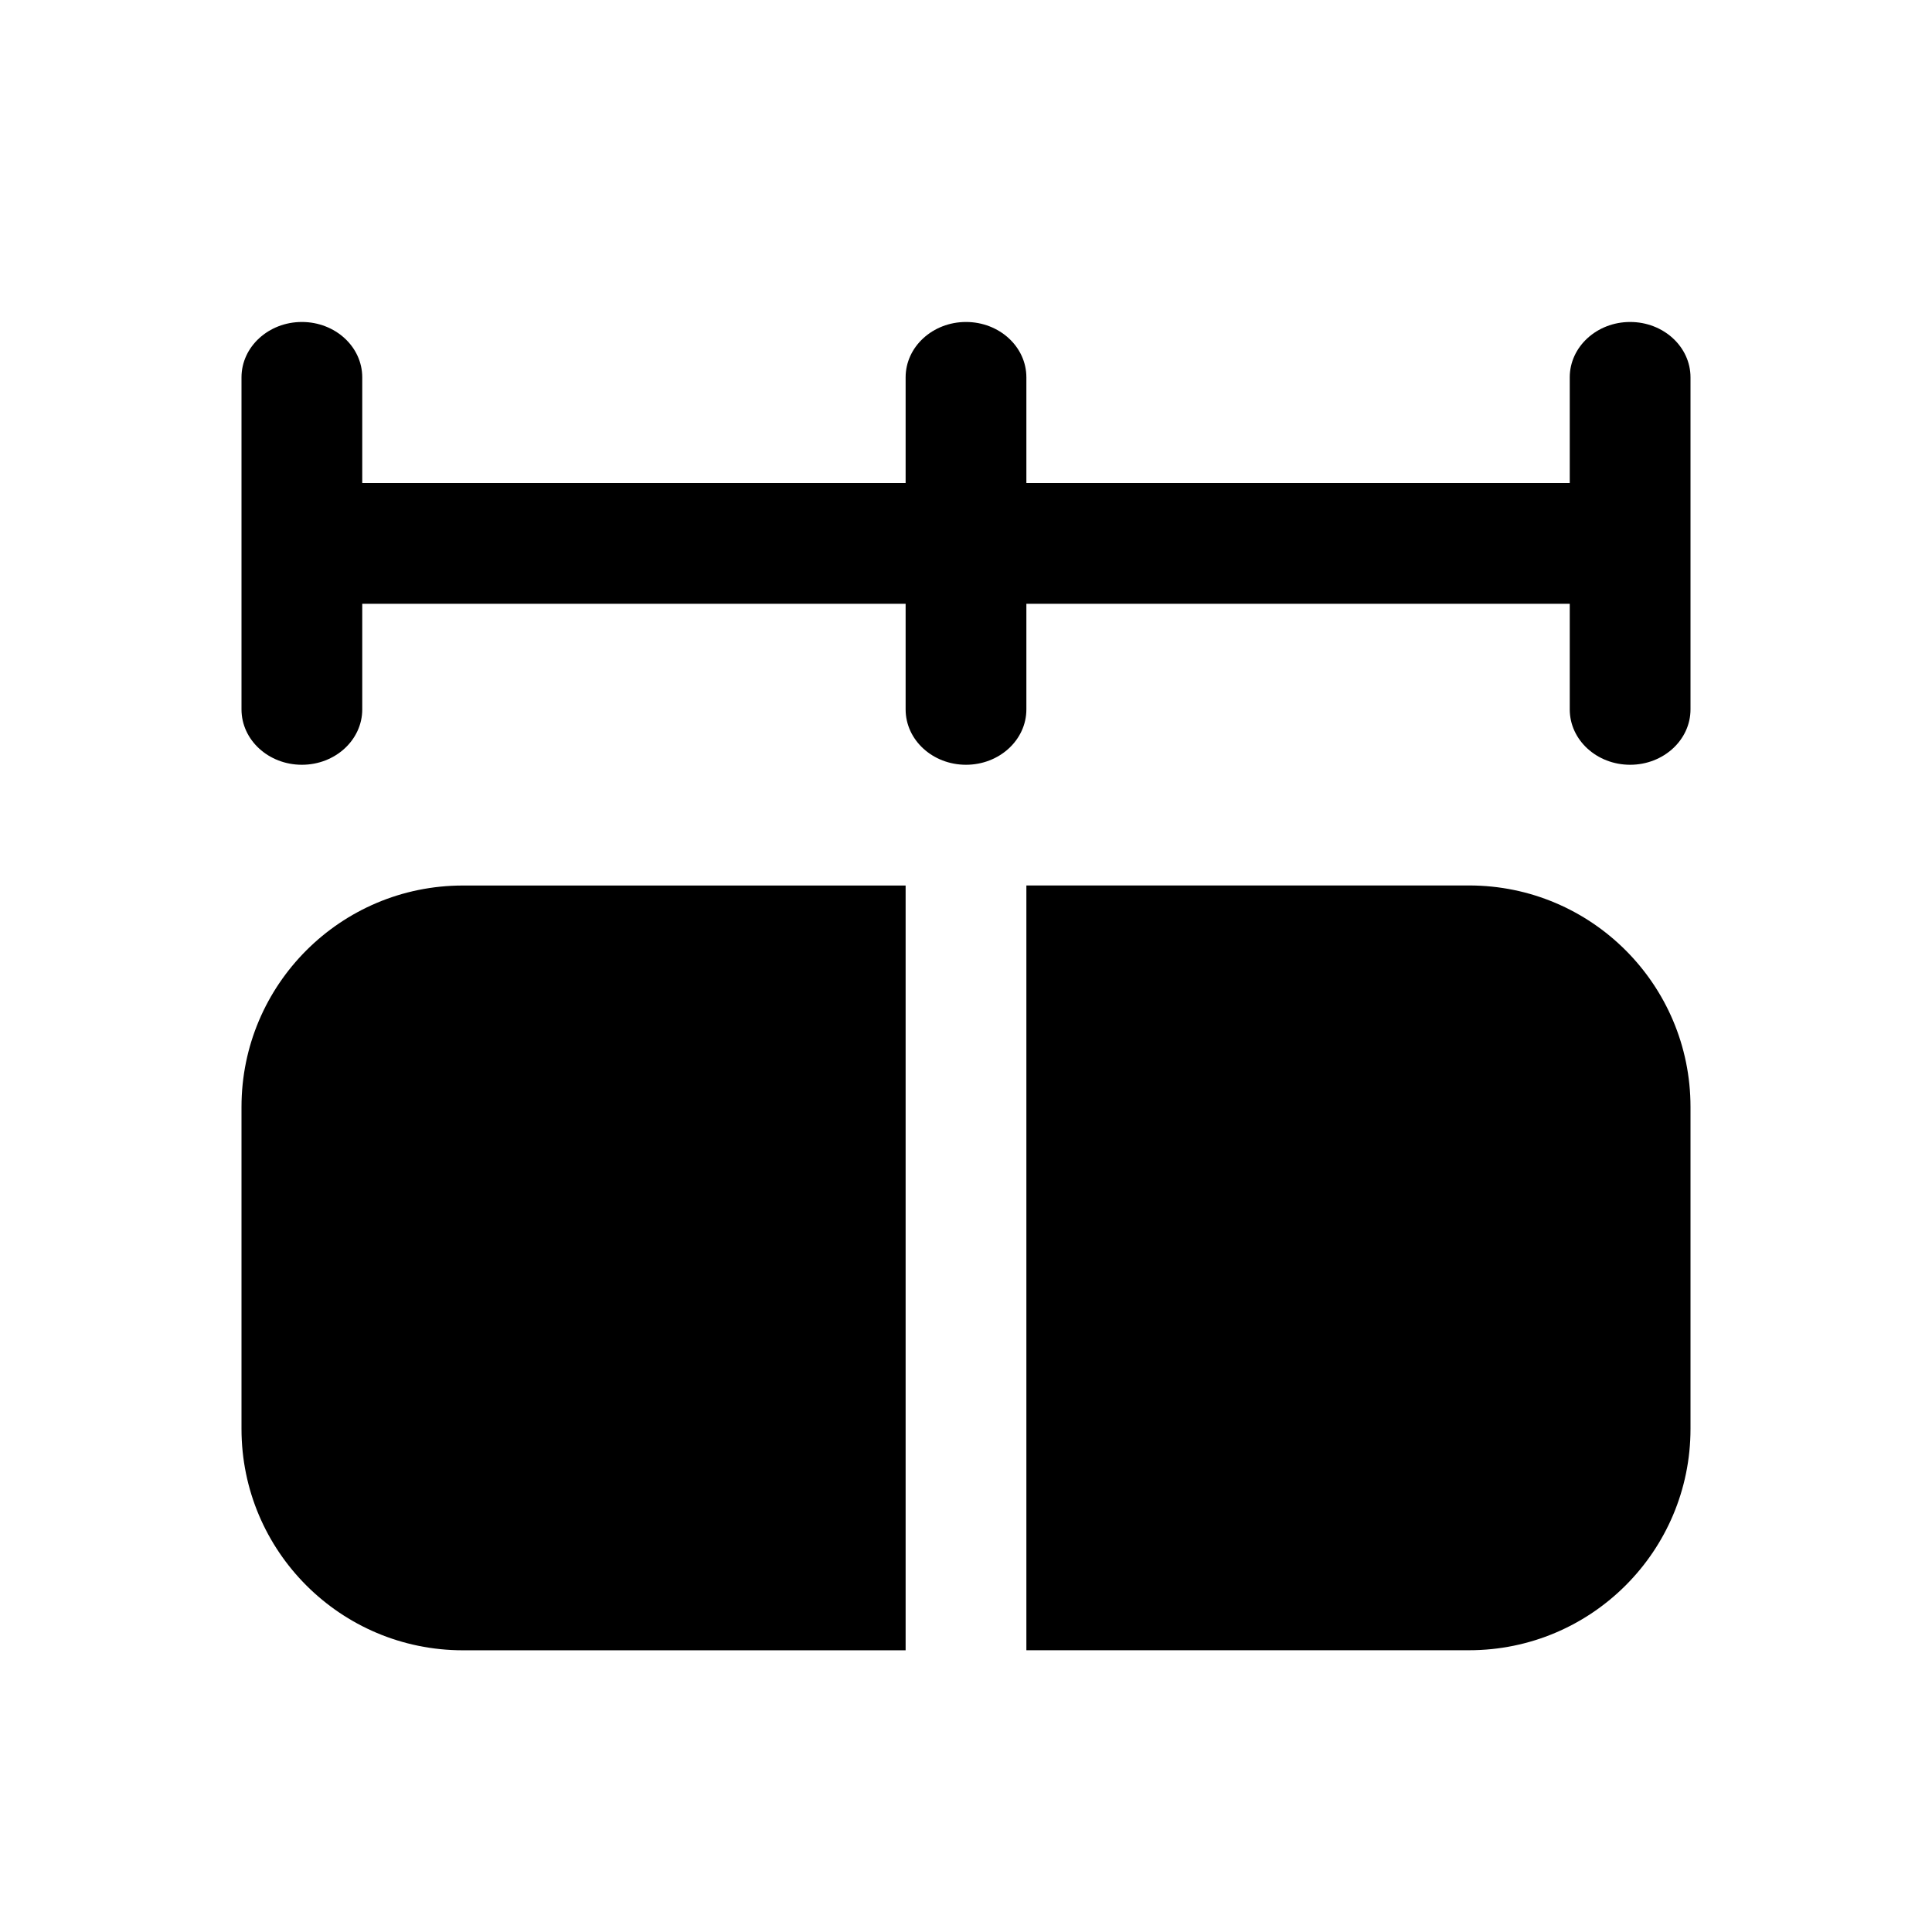 <!-- Generated by IcoMoon.io -->
<svg version="1.1" xmlns="http://www.w3.org/2000/svg" width="32" height="32" viewBox="0 0 32 32">
<title>fixed-width-filled</title>
<path d="M5 5.333c0.552 0 1 0.41 1 0.917v1.75h9v-1.75c0-0.506 0.448-0.917 1-0.917s1 0.41 1 0.917v1.75h9v-1.75c0-0.506 0.448-0.917 1-0.917s1 0.41 1 0.917v5.5c0 0.506-0.448 0.917-1 0.917s-1-0.41-1-0.917v-1.75h-9v1.75c0 0.506-0.448 0.917-1 0.917s-1-0.41-1-0.917v-1.75h-9v1.75c0 0.506-0.448 0.917-1 0.917s-1-0.41-1-0.917v-5.5c0-0.506 0.448-0.917 1-0.917z"></path>
<path d="M7.667 14.667c-2.025 0-3.667 1.642-3.667 3.667v5.333c0 2.025 1.642 3.667 3.667 3.667h7.333v-12.667h-7.333z"></path>
<path d="M24.333 27.333h-7.333v-12.667h7.333c2.025 0 3.667 1.642 3.667 3.667v5.333c0 2.025-1.642 3.667-3.667 3.667z"></path>
</svg>
